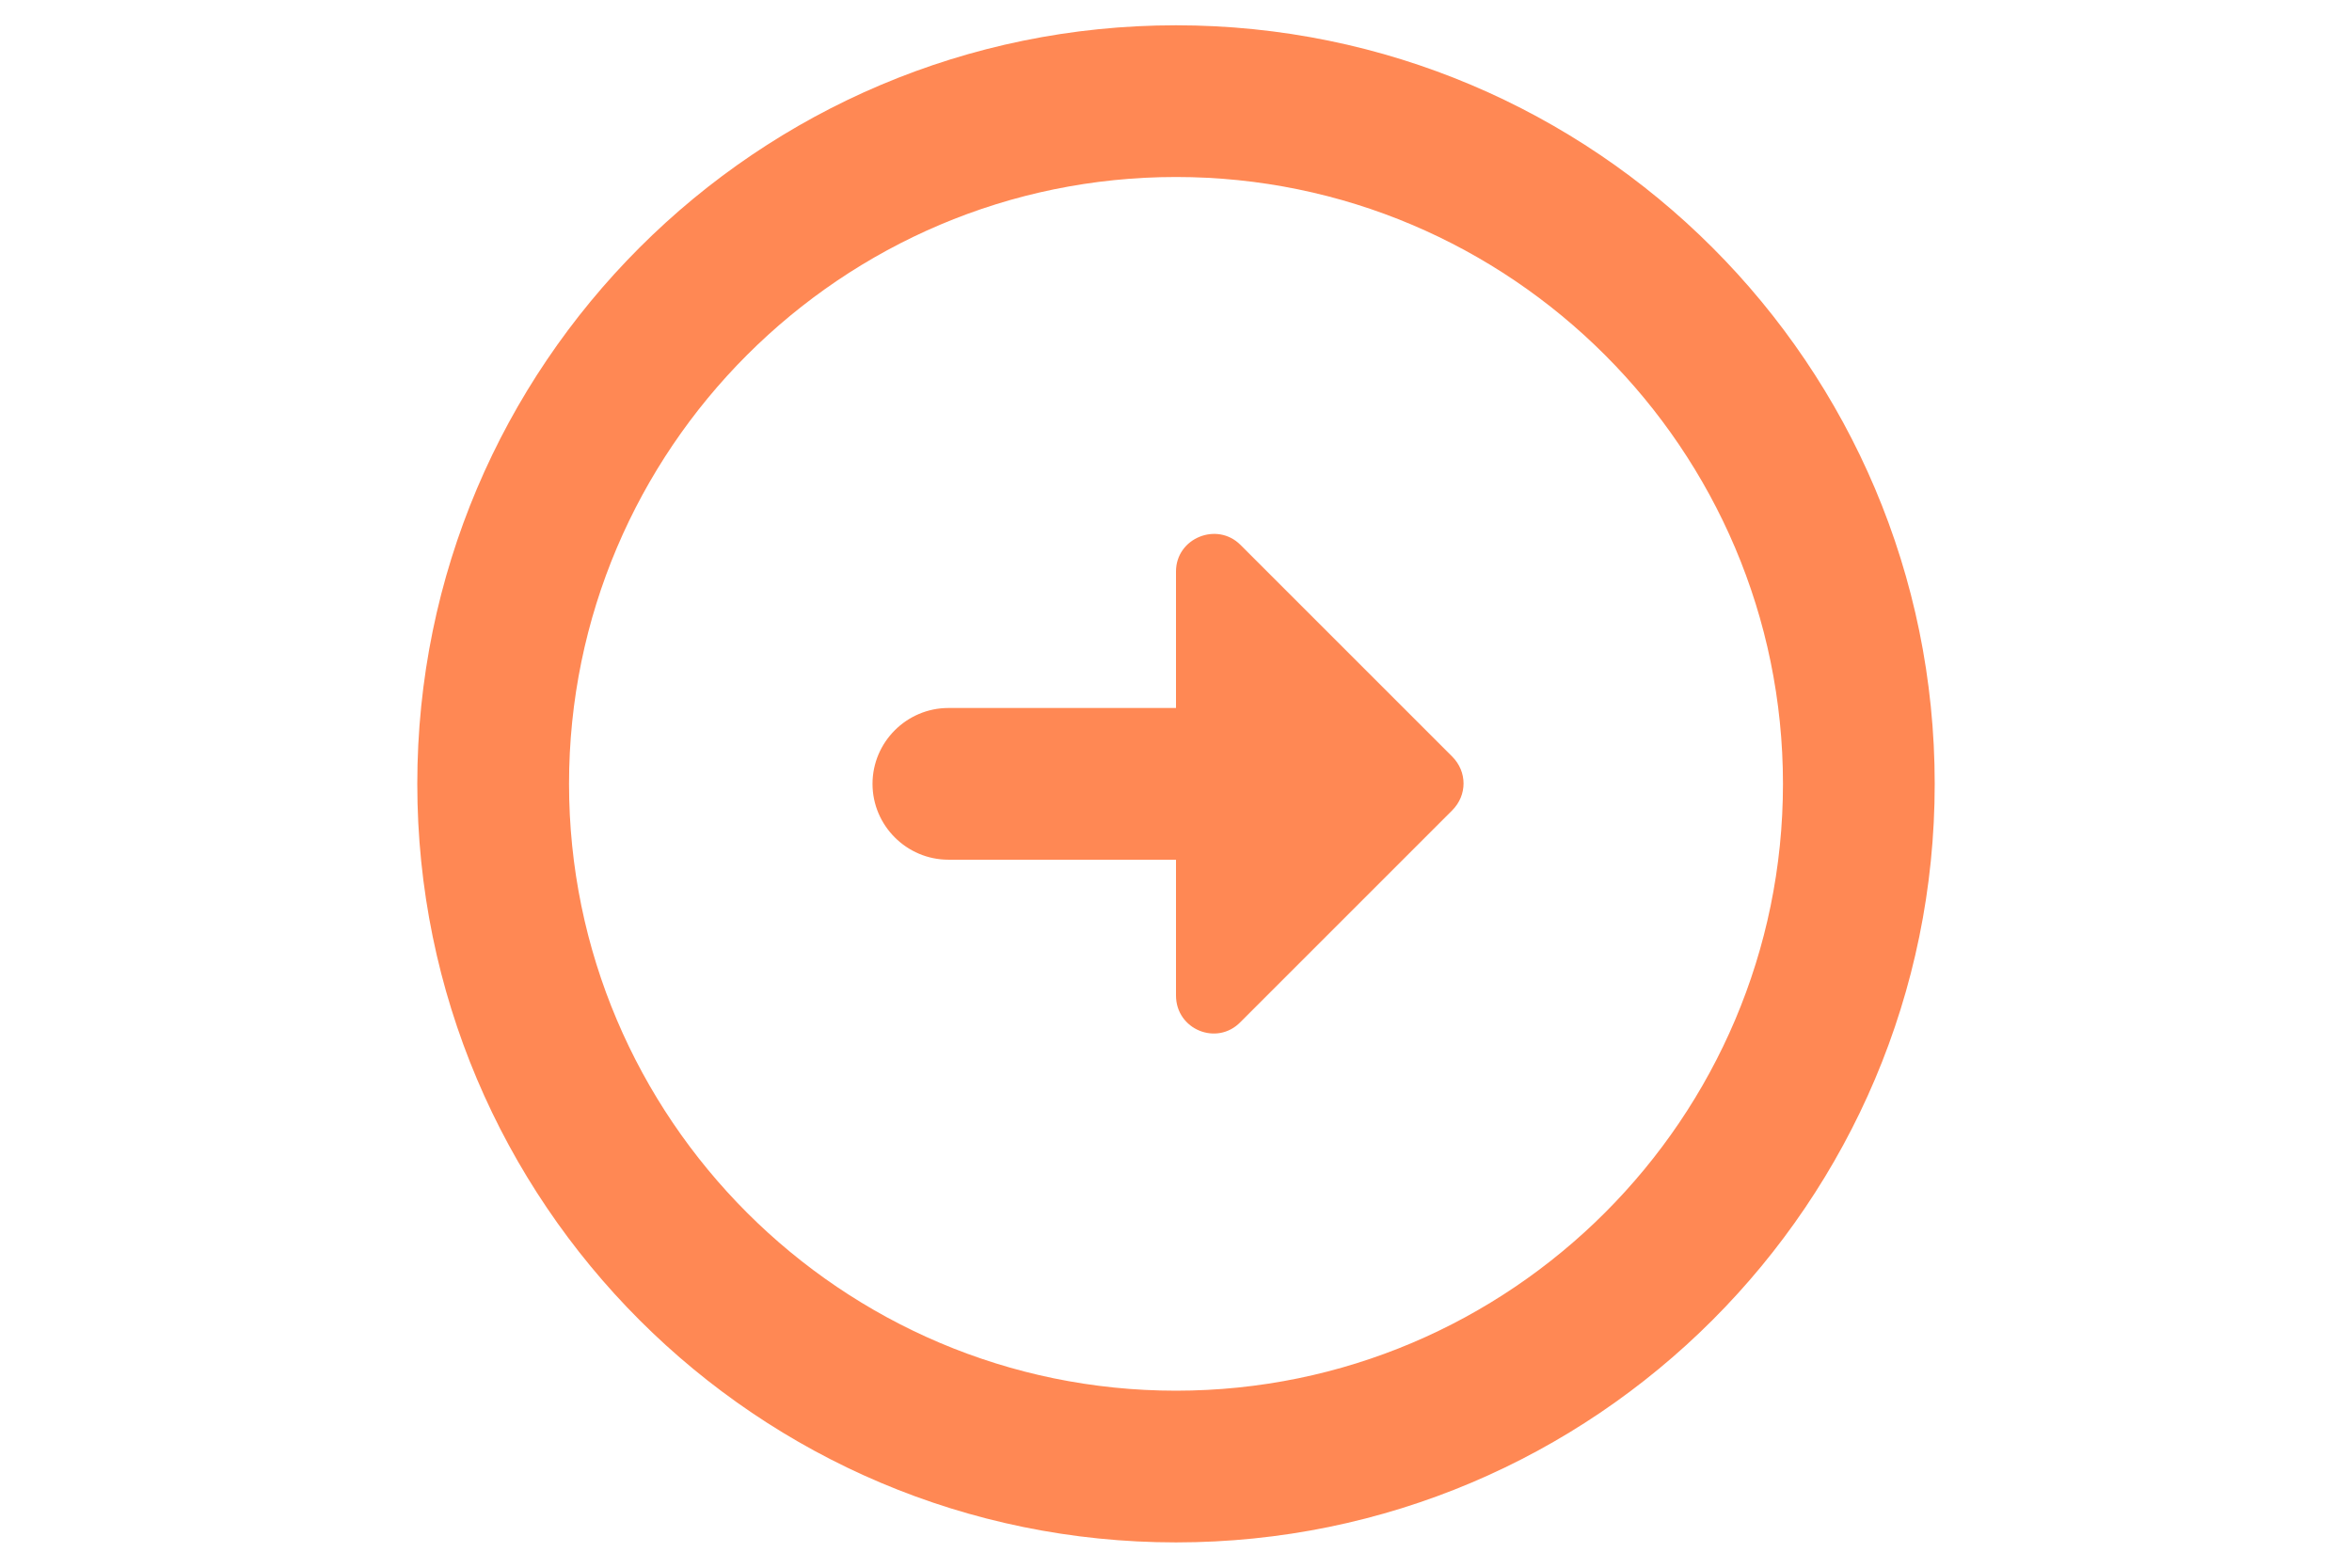 <svg height="20" viewBox="0 0 30 31" fill="none" xmlns="http://www.w3.org/2000/svg">
<path class="svg" d="M3 15.5C3 8.885 8.385 3.5 15 3.5C21.615 3.5 27 8.885 27 15.5C27 22.115 21.615 27.5 15 27.5C8.385 27.5 3 22.115 3 15.5ZM0 15.5C0 23.78 6.72 30.5 15 30.5C23.28 30.5 30 23.78 30 15.5C30 7.22 23.28 0.5 15 0.5C6.72 0.5 0 7.22 0 15.5ZM15 14H10.5C9.675 14 9 14.675 9 15.5C9 16.325 9.675 17 10.5 17H15V19.685C15 20.36 15.81 20.69 16.275 20.21L20.46 16.025C20.76 15.725 20.76 15.26 20.46 14.96L16.275 10.775C15.81 10.31 15 10.64 15 11.3V14Z" fill="#FF8854"/>
</svg>
